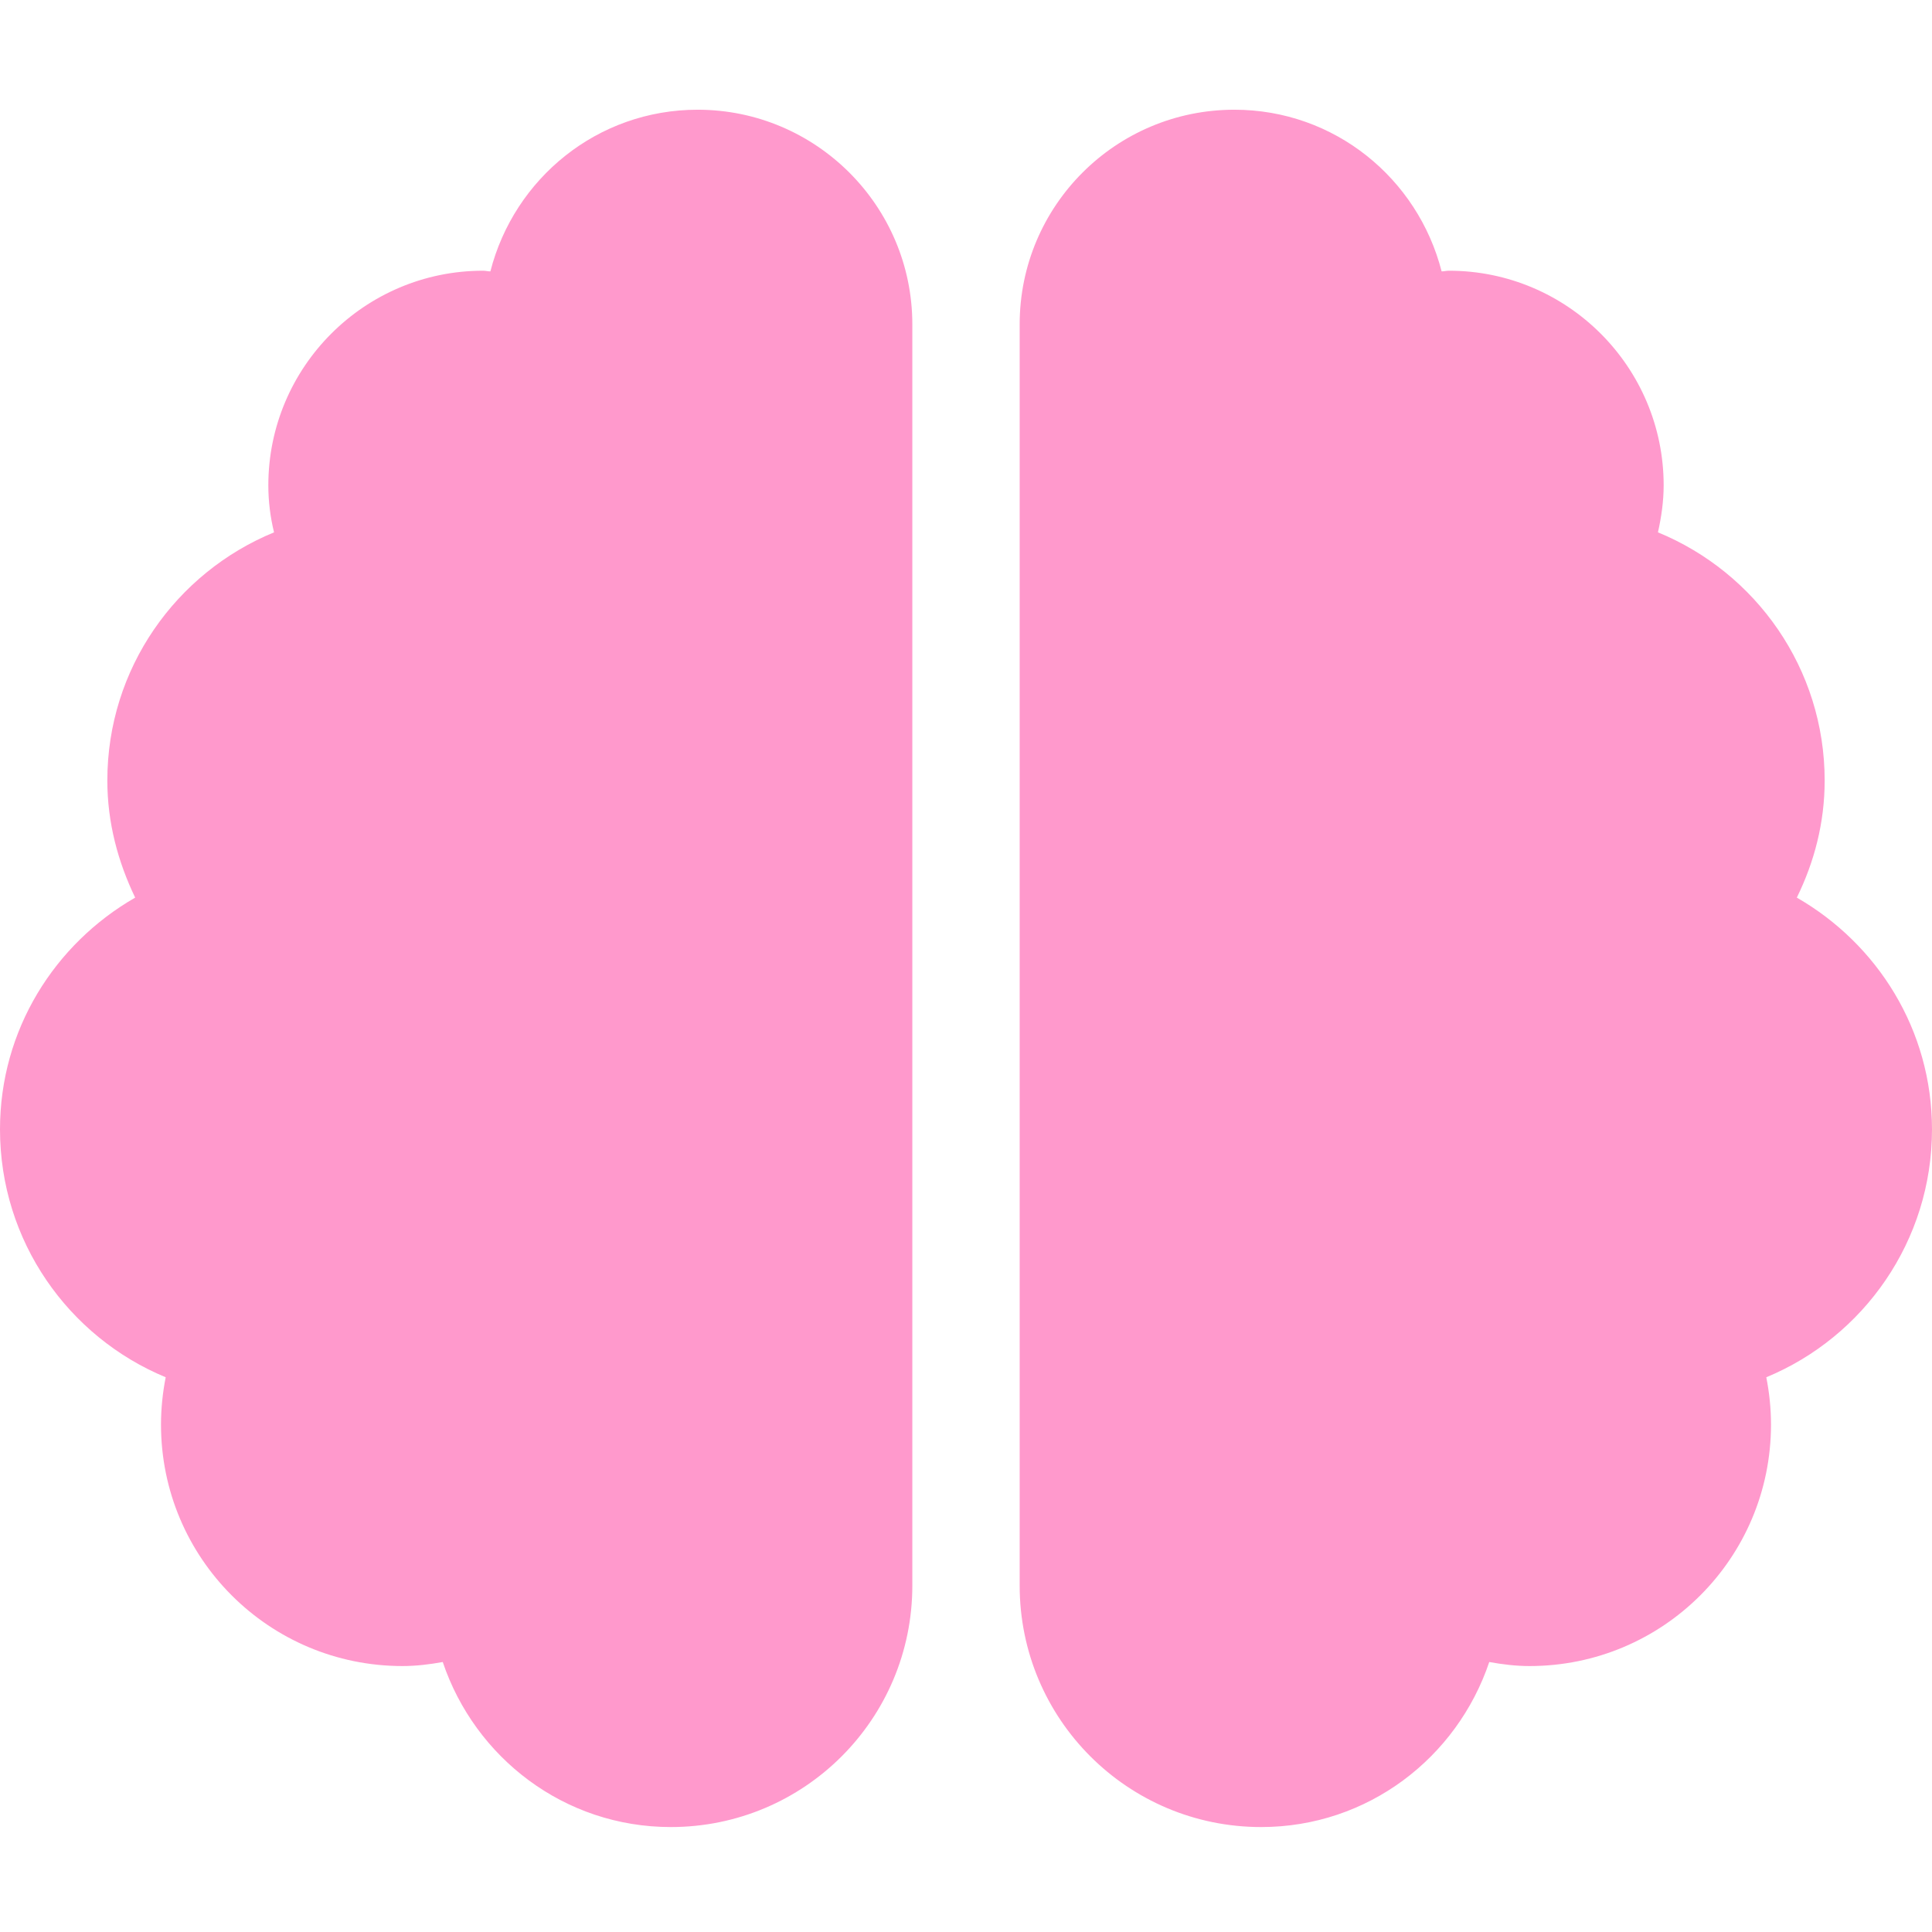 <?xml version="1.0" encoding="utf-8"?>
<!-- Generator: Adobe Illustrator 15.0.0, SVG Export Plug-In . SVG Version: 6.00 Build 0)  -->
<!DOCTYPE svg PUBLIC "-//W3C//DTD SVG 1.1//EN" "http://www.w3.org/Graphics/SVG/1.1/DTD/svg11.dtd">
<svg version="1.1" id="Layer_1" focusable="false" xmlns="http://www.w3.org/2000/svg" xmlns:xlink="http://www.w3.org/1999/xlink"
	 x="0px" y="0px" width="810px" height="810px" viewBox="135 0 810 810" enable-background="new 135 0 810 810"
	 xml:space="preserve">
<path fill="#FF99CC" d="M427.5,46c-42.047,0-76.922,28.828-86.906,67.781c-1.125,0-1.969-0.281-3.094-0.281
	c-49.641,0-90,40.359-90,90c0,6.75,0.844,13.359,2.391,19.688C208.828,240.063,180,280.281,180,327.25
	c0,17.719,4.5,34.172,11.672,49.078C157.922,395.734,135,431.734,135,473.5c0,46.828,28.688,87.047,69.469,103.922
	c-1.266,6.469-1.969,13.078-1.969,19.828c0,55.969,45.281,101.25,101.25,101.25c5.766,0,11.391-0.703,16.875-1.688
	C334.125,736.891,371.531,766,416.25,766c55.969,0,101.25-45.281,101.25-101.25V136C517.5,86.359,477.141,46,427.5,46z M945,473.5
	c0-41.766-22.922-77.766-56.672-97.172C895.641,361.422,900,344.969,900,327.25c0-46.969-28.828-87.188-69.891-104.063
	c1.406-6.328,2.391-12.938,2.391-19.688c0-49.641-40.359-90-90-90c-1.125,0-2.109,0.281-3.094,0.281
	C729.422,74.828,694.547,46,652.5,46c-49.641,0-90,40.219-90,90v528.75c0,55.969,45.281,101.25,101.25,101.25
	c44.719,0,82.125-29.109,95.625-69.188c5.484,0.984,11.109,1.688,16.875,1.688c55.969,0,101.25-45.281,101.25-101.25
	c0-6.75-0.703-13.359-1.969-19.828C916.313,560.547,945,520.328,945,473.5z"/>
</svg>
